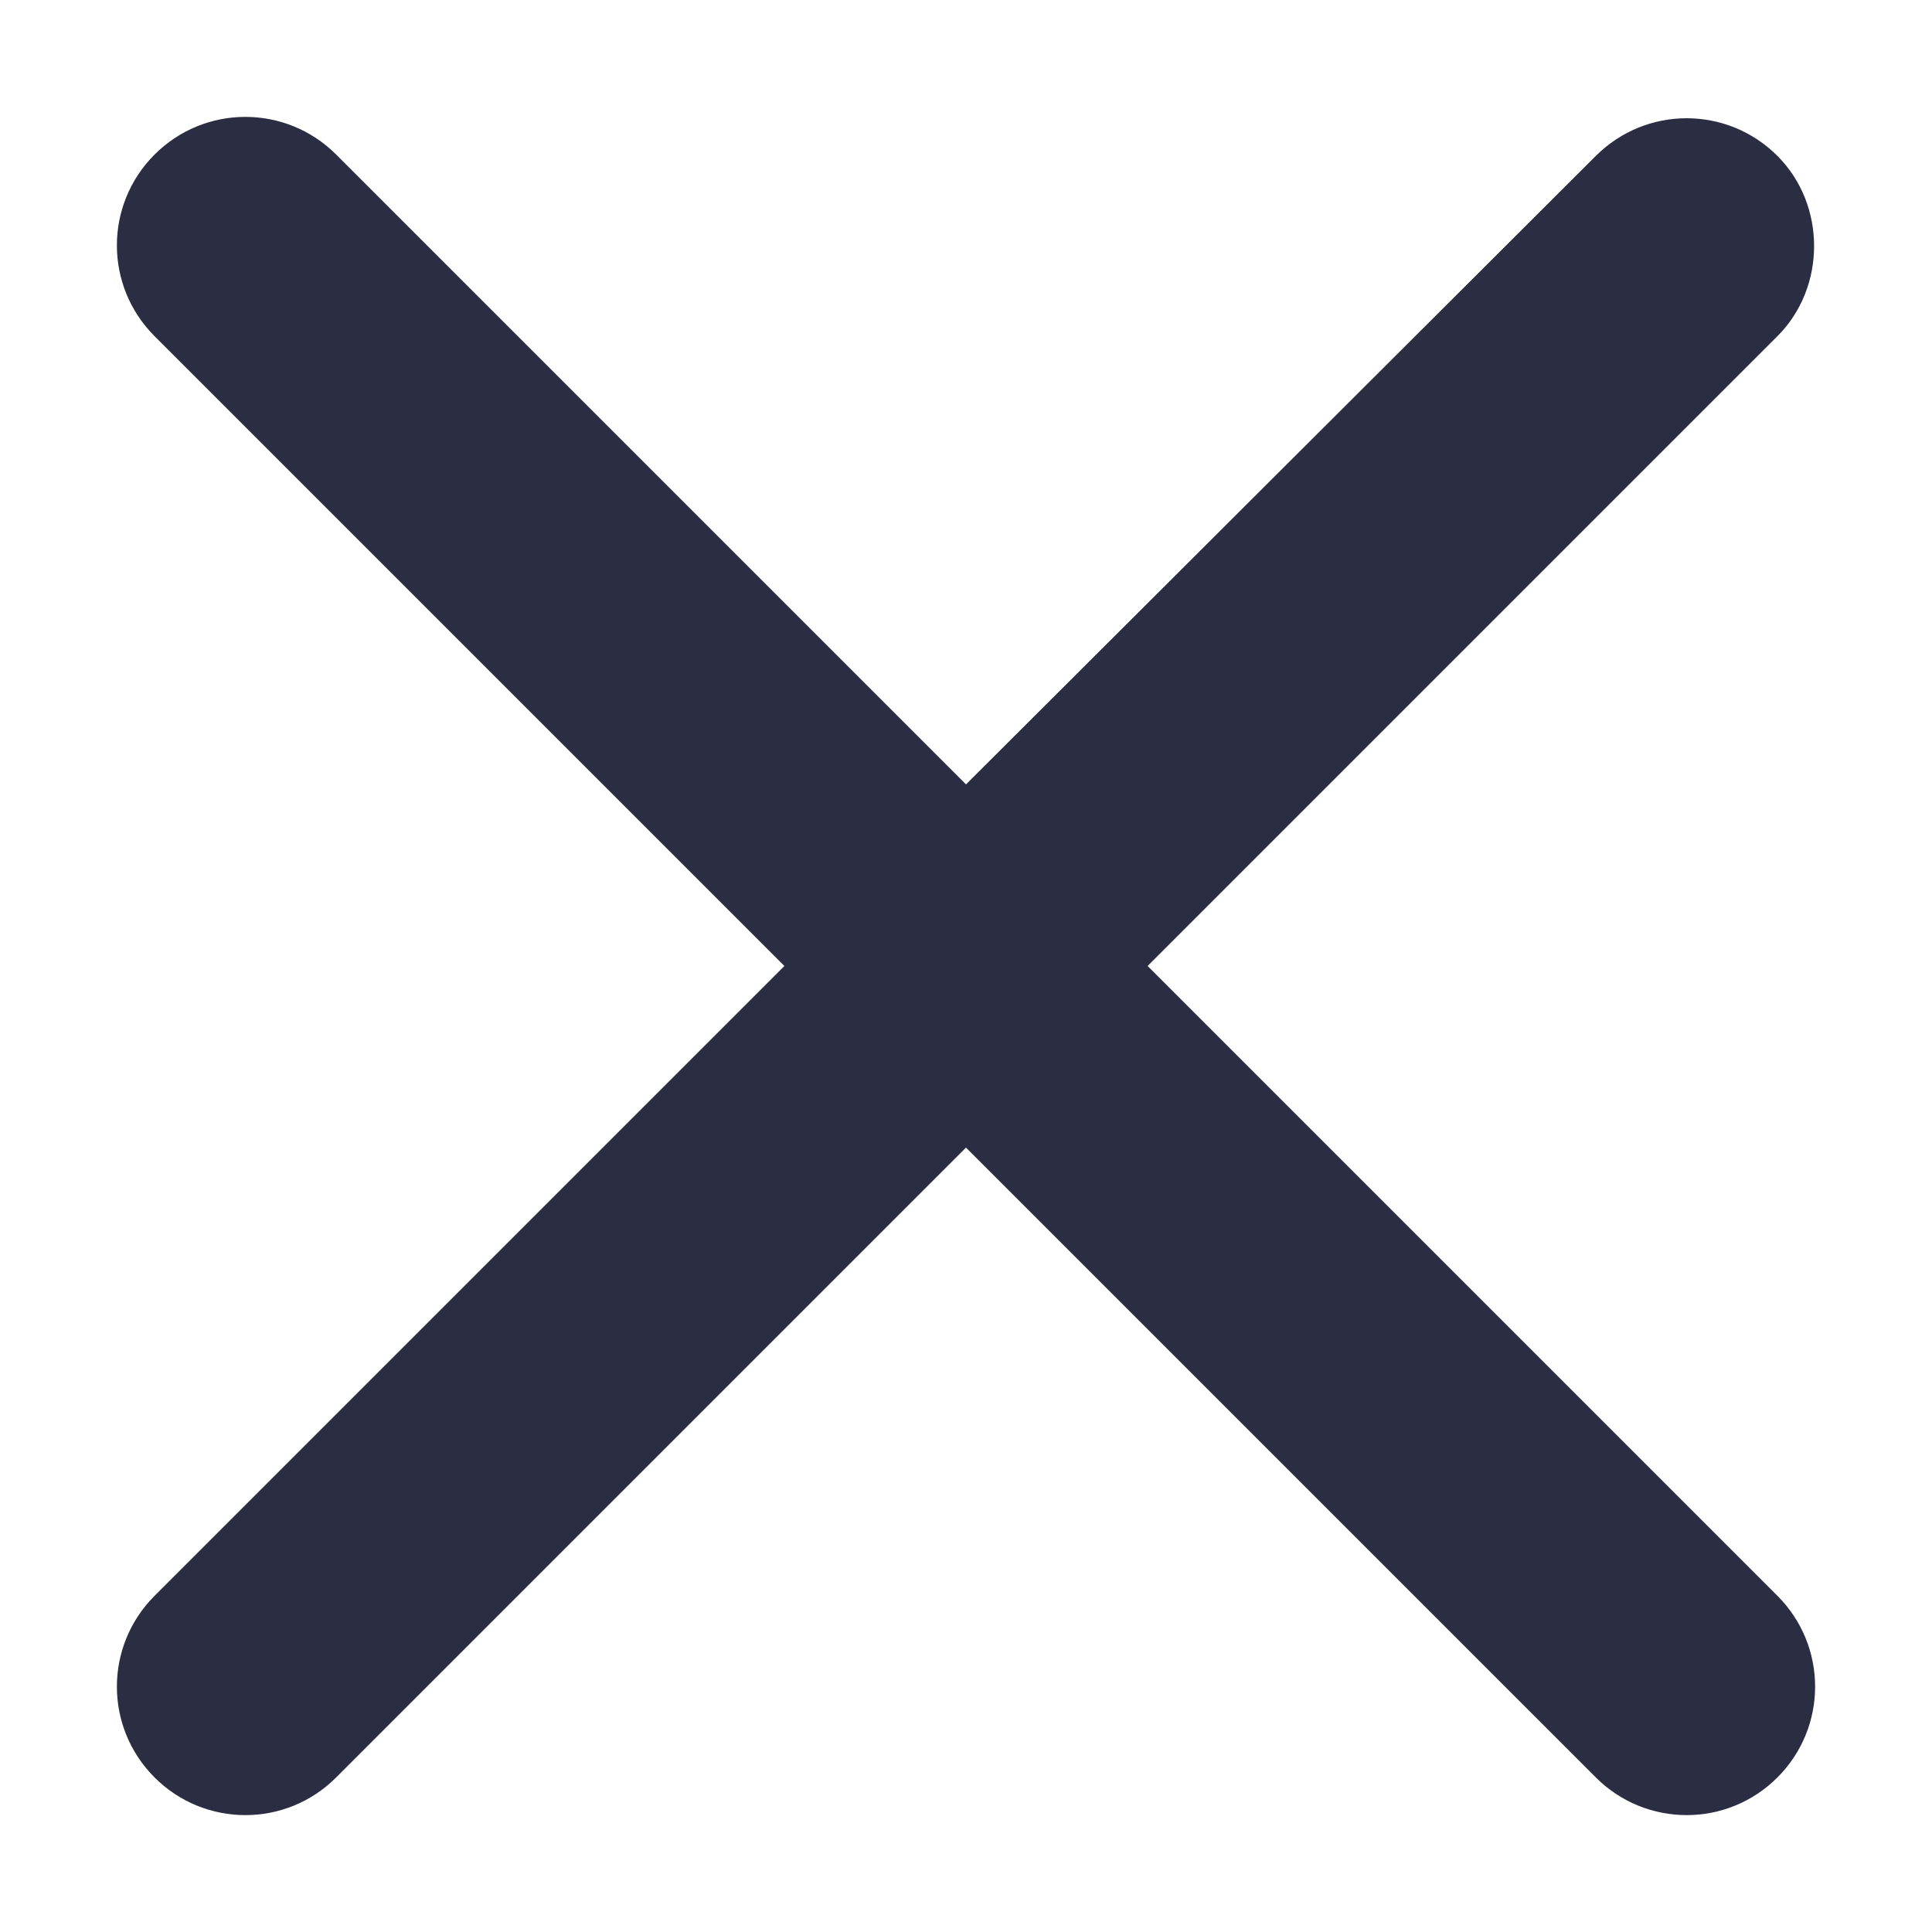 <?xml version="1.0" encoding="UTF-8"?>
<svg width="10px" height="10px" viewBox="0 0 10 10" version="1.1" xmlns="http://www.w3.org/2000/svg" xmlns:xlink="http://www.w3.org/1999/xlink">
    <title>Basics / B05 Icons / B05.19 Close</title>
    <g id="01-Homepage" stroke="none" stroke-width="1" fill="none" fill-rule="evenodd">
        <g id="01.13-Review-Expanded" transform="translate(-987, -139)">
            <g id="Basics-/-B05-Icons-/-B05.19-Close" transform="translate(984, 136)">
                <g id="Icons-/-Close">
                    <polygon id="Boundary" points="0 0 16 0 16 16 0 16"></polygon>
                    <path d="M12.2,3.807 C11.94,3.547 11.52,3.547 11.26,3.807 L8,7.06 L4.74,3.8 C4.48,3.54 4.06,3.54 3.8,3.8 C3.54,4.06 3.54,4.48 3.8,4.74 L7.06,8 L3.8,11.26 C3.54,11.52 3.54,11.94 3.8,12.2 C4.06,12.46 4.48,12.46 4.74,12.2 L8,8.94 L11.26,12.2 C11.52,12.46 11.94,12.46 12.2,12.2 C12.46,11.94 12.46,11.52 12.2,11.26 L8.94,8 L12.2,4.74 C12.453,4.487 12.453,4.06 12.2,3.807 Z" id="x" fill="#2B2D42"></path>
                </g>
            </g>
        </g>
    </g>
</svg>